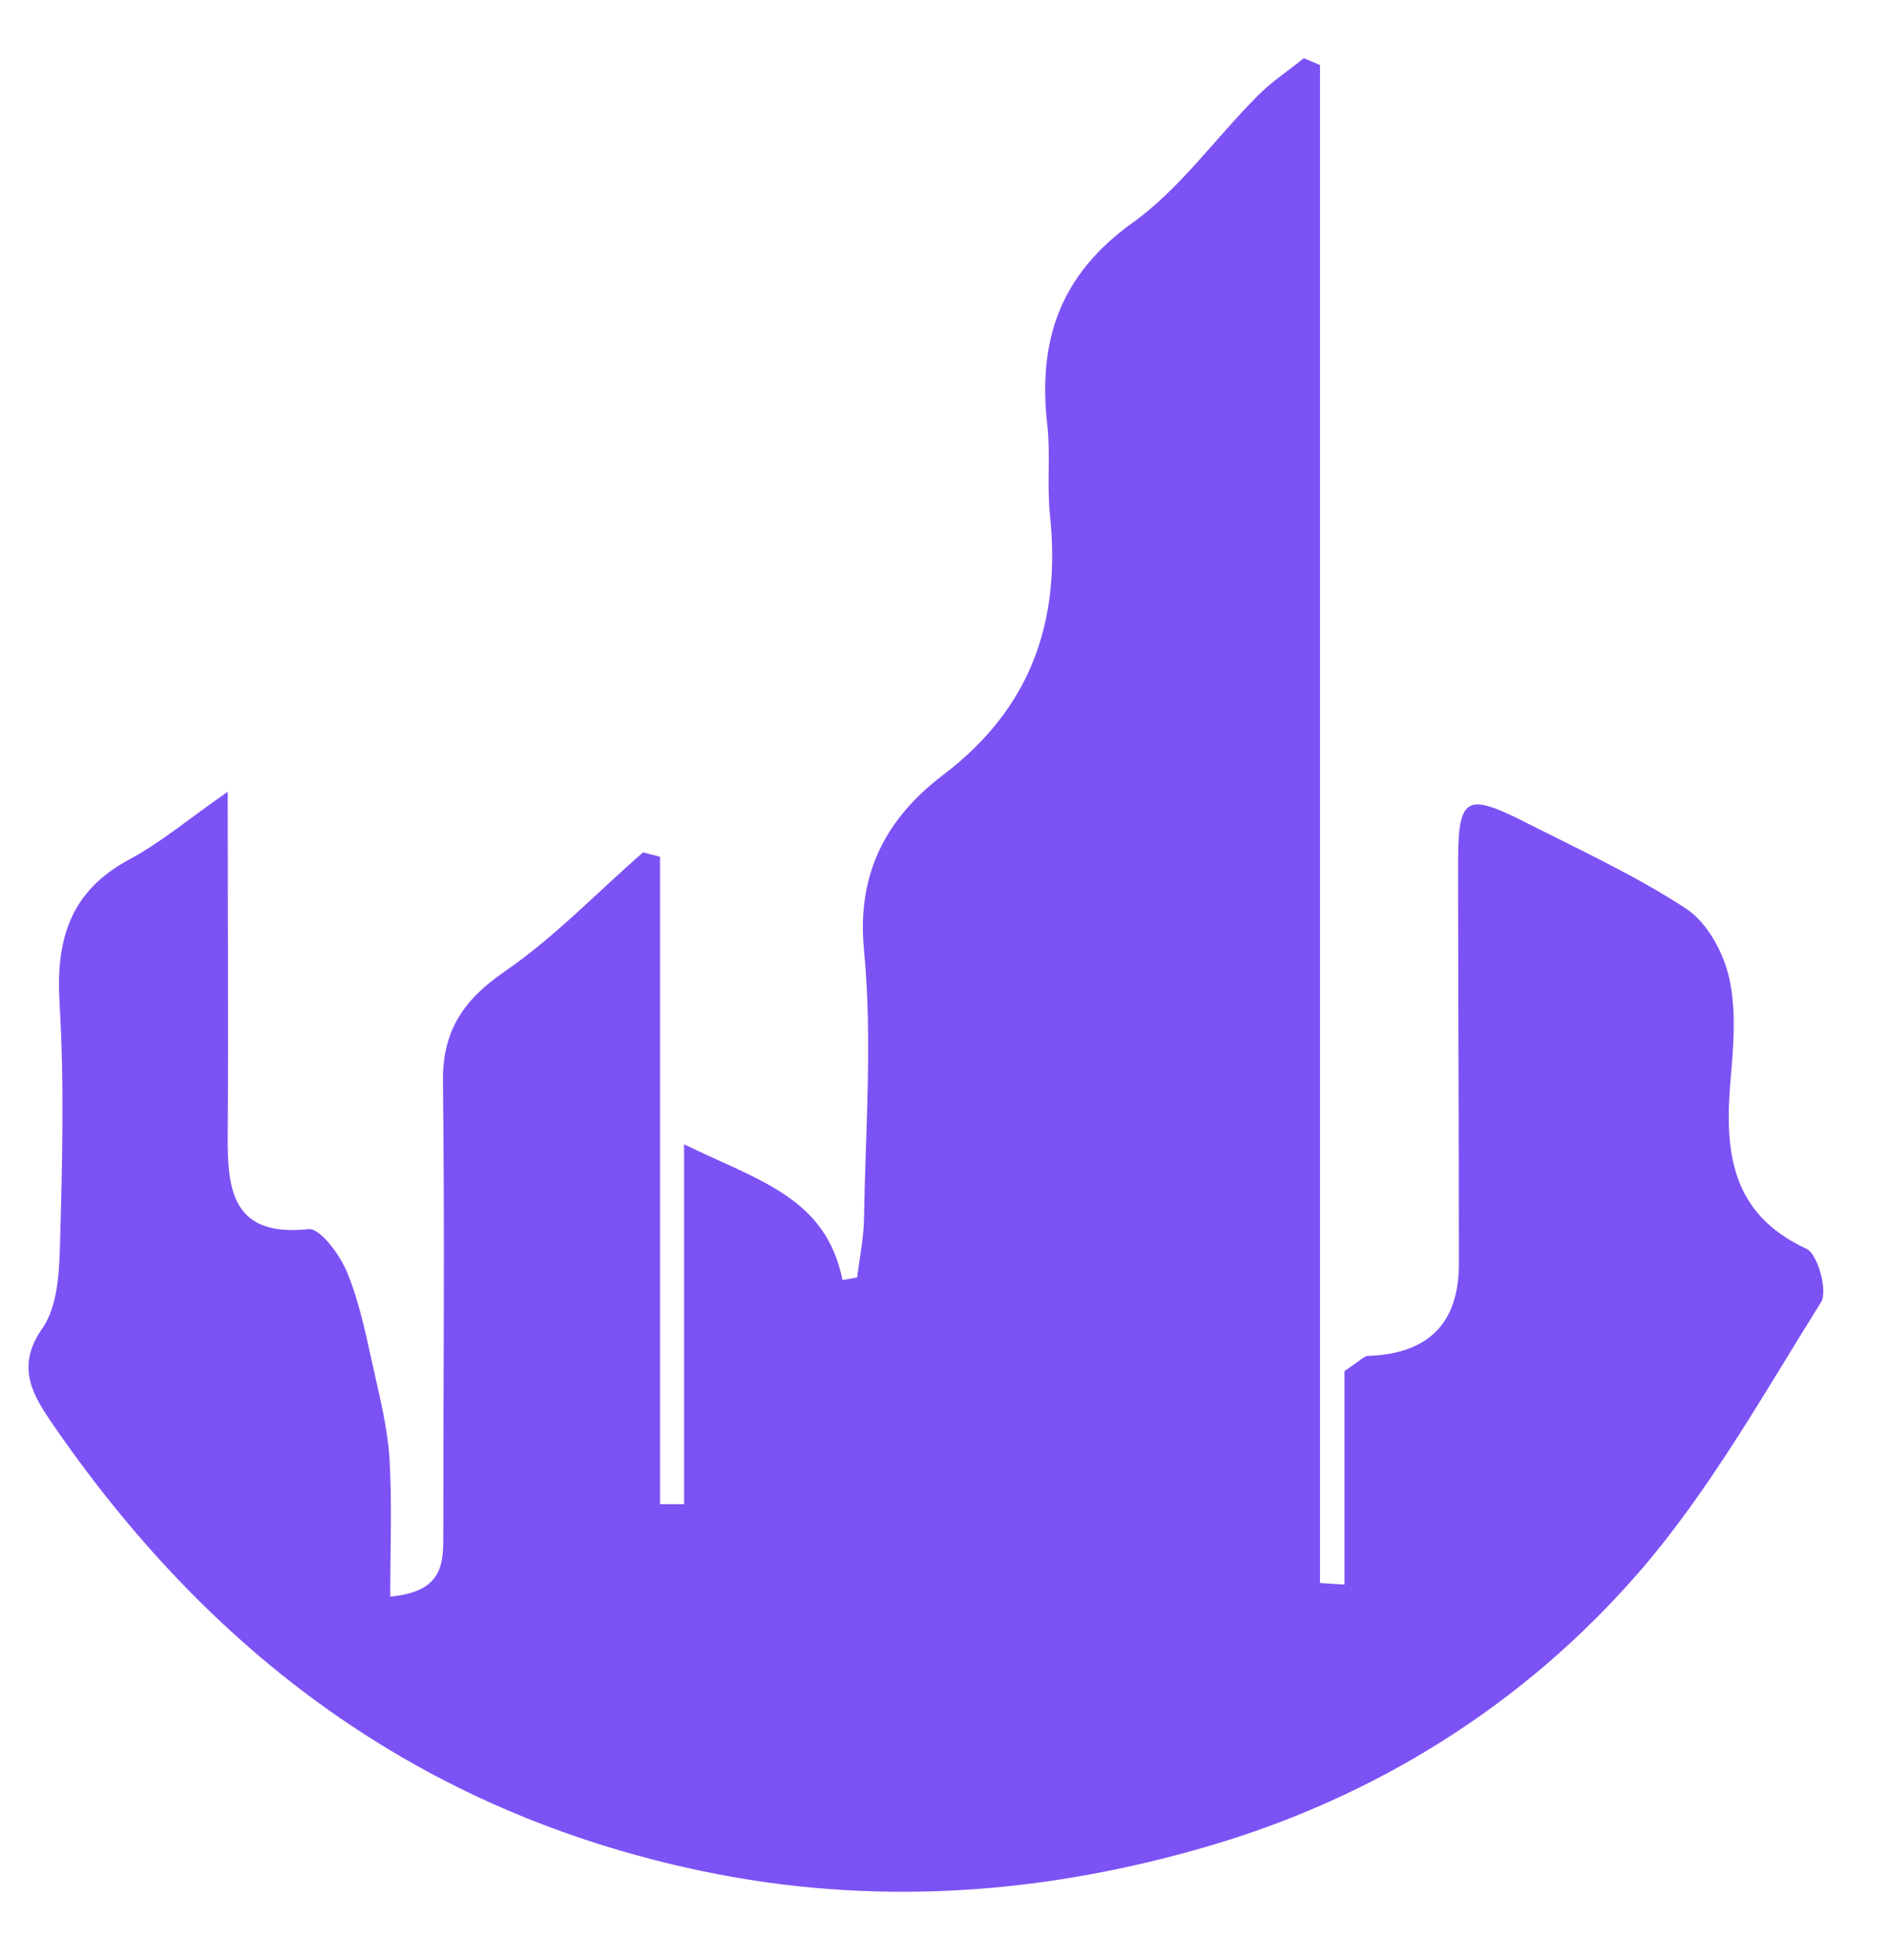 <svg width="27" height="28" viewBox="0 0 27 28" fill="none" xmlns="http://www.w3.org/2000/svg">
<path d="M3.255 11.315C3.255 13.11 3.266 14.673 3.255 16.242C3.249 17.04 3.346 17.675 4.411 17.562C4.578 17.546 4.863 17.934 4.965 18.188C5.148 18.635 5.239 19.12 5.347 19.594C5.438 20.004 5.54 20.419 5.567 20.834C5.605 21.475 5.578 22.117 5.578 22.812C6.358 22.742 6.336 22.316 6.336 21.88C6.336 19.74 6.358 17.6 6.331 15.466C6.32 14.738 6.616 14.291 7.213 13.881C7.928 13.39 8.536 12.749 9.192 12.178C9.273 12.199 9.353 12.221 9.434 12.242V21.492C9.547 21.492 9.665 21.492 9.778 21.492V16.35C10.848 16.872 11.806 17.11 12.042 18.29C12.112 18.279 12.182 18.263 12.252 18.252C12.284 17.977 12.344 17.697 12.349 17.422C12.37 16.139 12.473 14.846 12.349 13.574C12.241 12.458 12.688 11.677 13.473 11.078C14.748 10.114 15.167 8.868 15.006 7.343C14.963 6.917 15.017 6.486 14.968 6.06C14.834 4.864 15.151 3.926 16.189 3.182C16.866 2.697 17.372 1.975 17.969 1.376C18.168 1.172 18.415 1.01 18.636 0.832C18.711 0.864 18.792 0.897 18.867 0.929V22.618L19.217 22.64V19.589C19.453 19.433 19.502 19.373 19.55 19.373C20.418 19.345 20.852 18.906 20.852 18.058C20.852 16.15 20.841 14.237 20.841 12.329C20.841 11.386 20.954 11.321 21.787 11.741C22.573 12.14 23.374 12.507 24.105 12.986C24.406 13.186 24.638 13.617 24.718 13.983C24.82 14.447 24.777 14.948 24.735 15.433C24.648 16.447 24.734 17.341 25.821 17.843C25.982 17.918 26.127 18.446 26.03 18.603C25.208 19.918 24.439 21.292 23.433 22.456C21.787 24.354 19.663 25.68 17.264 26.38C14.909 27.07 12.483 27.248 10.02 26.731C5.998 25.884 2.986 23.626 0.706 20.279C0.426 19.864 0.249 19.486 0.609 18.974C0.813 18.678 0.845 18.225 0.856 17.837C0.889 16.668 0.921 15.498 0.851 14.328C0.797 13.412 1.007 12.728 1.857 12.275C2.298 12.038 2.685 11.709 3.266 11.305L3.255 11.315Z" fill="#7D52F4"/>
</svg>
